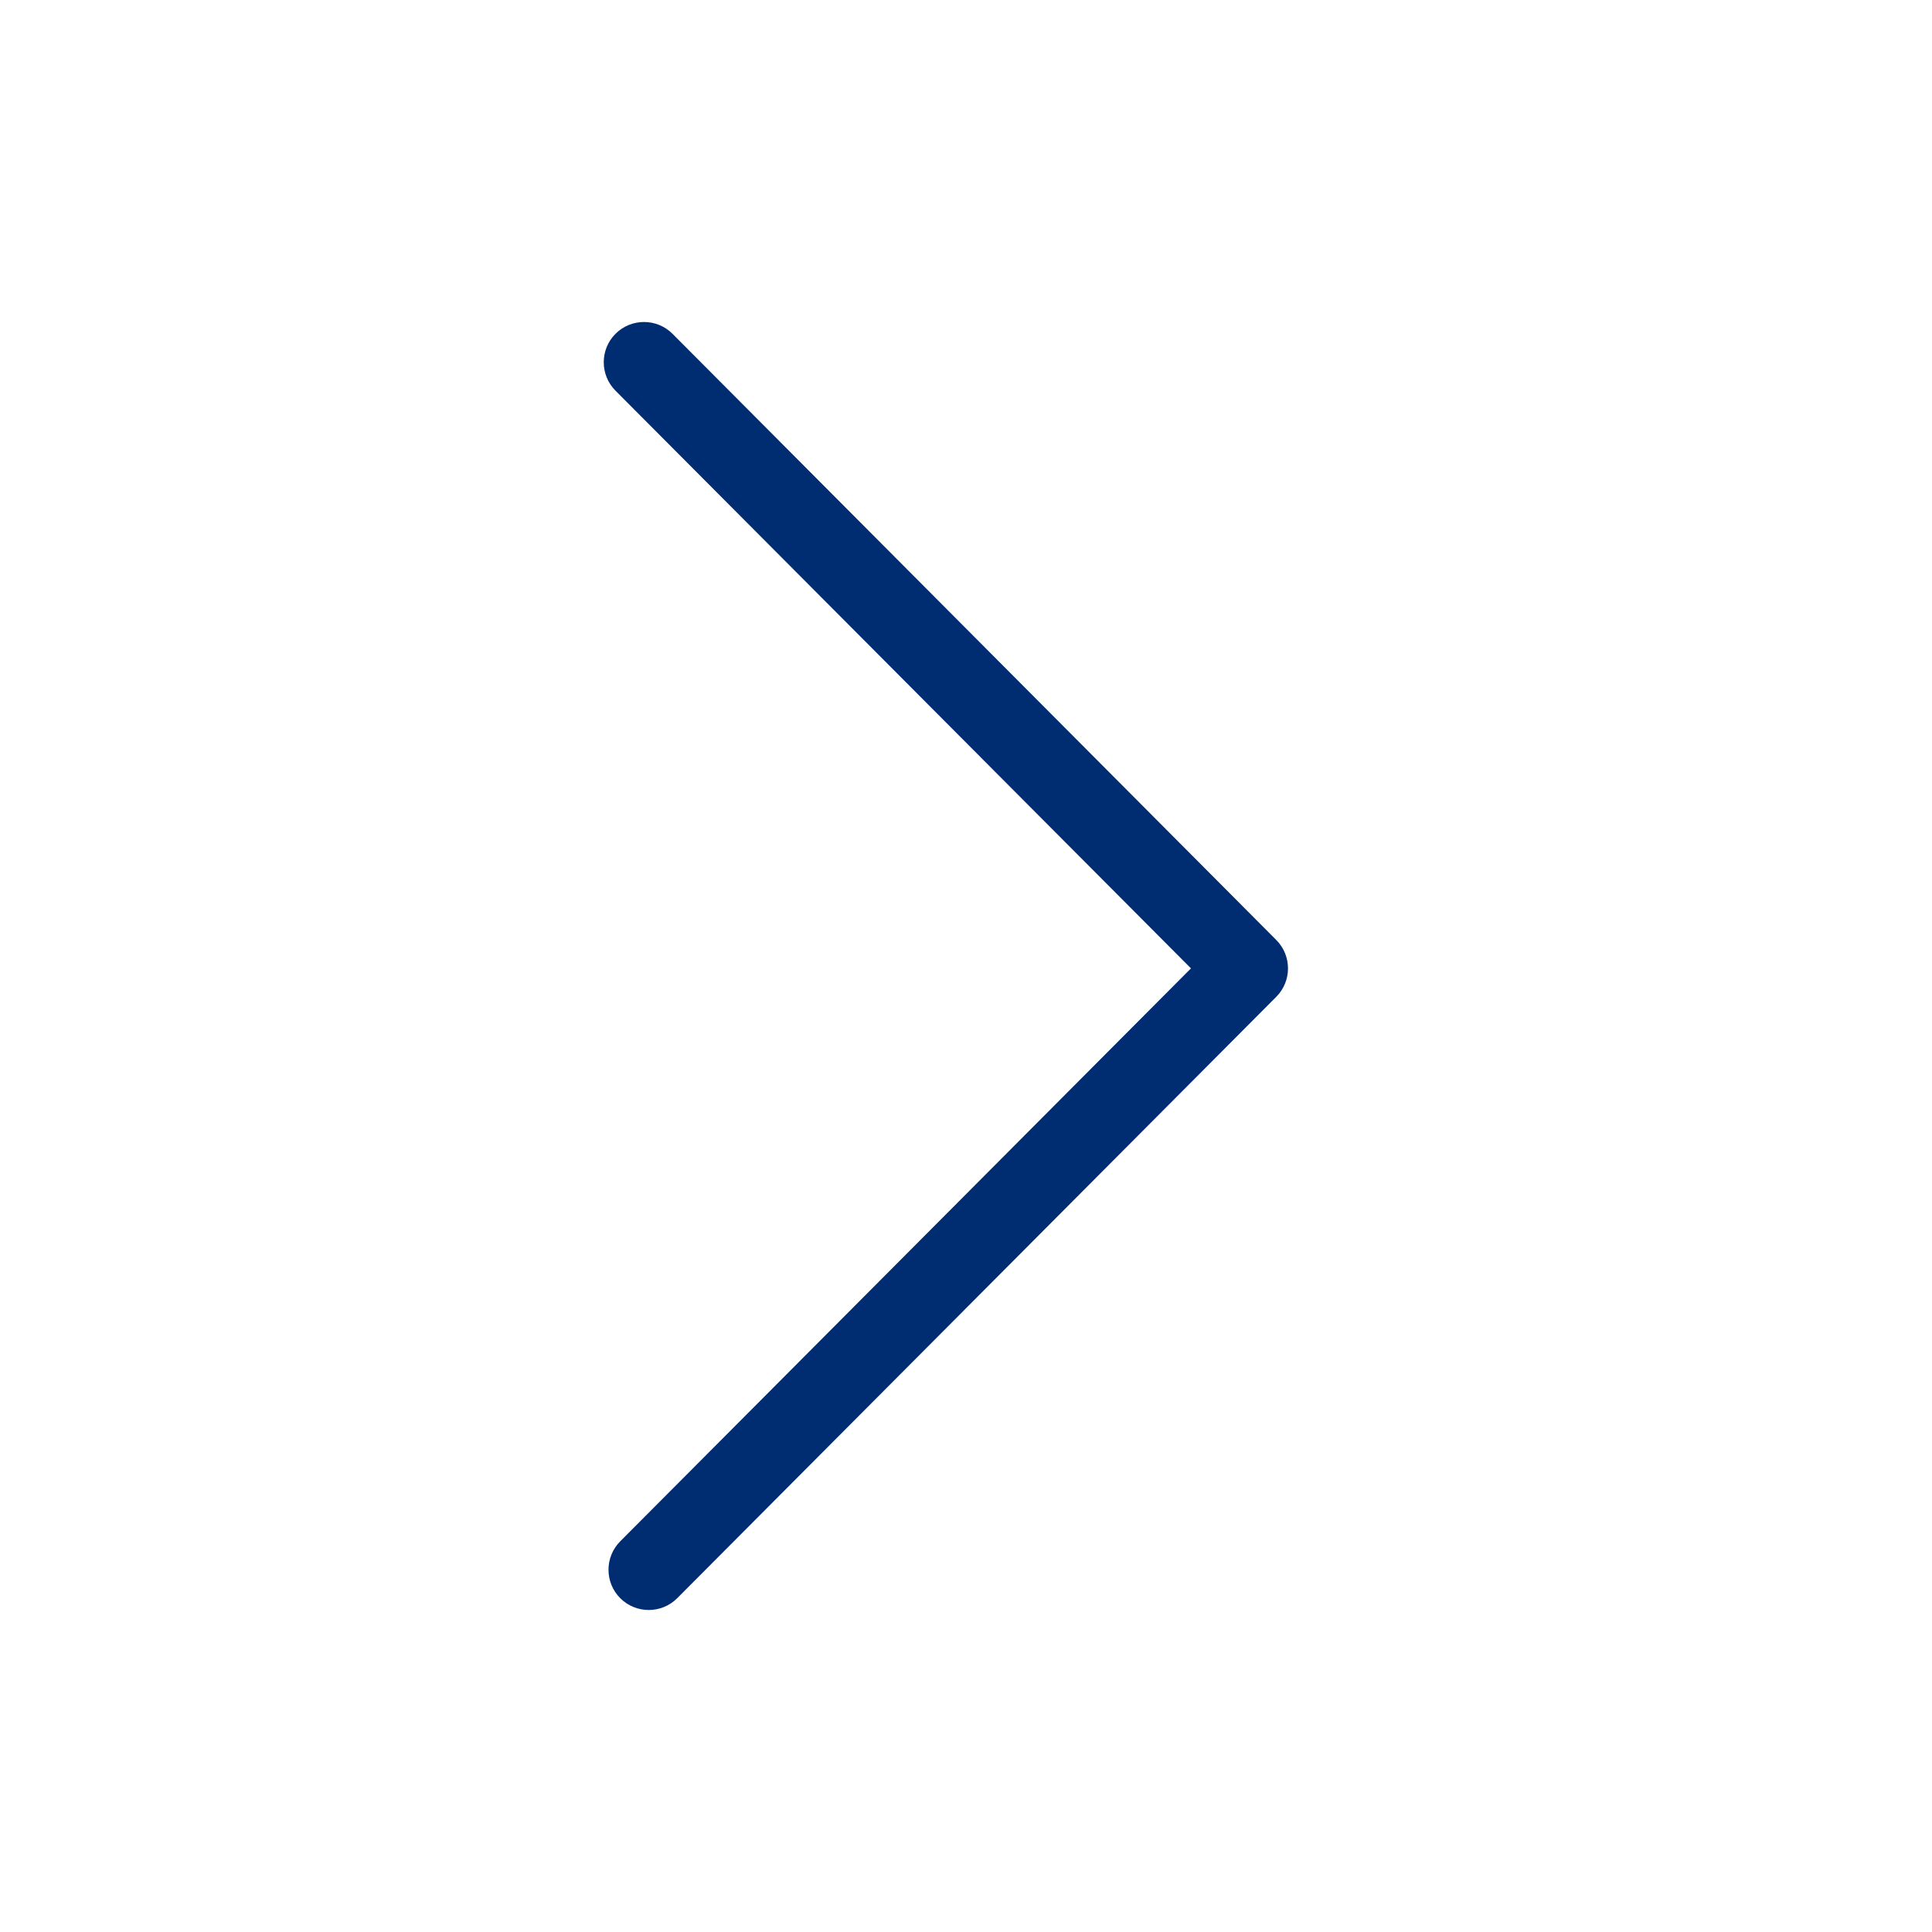 <svg width="48" height="48" viewBox="0 0 48 48" fill="none" xmlns="http://www.w3.org/2000/svg">
<path fill-rule="evenodd" clip-rule="evenodd" d="M15.294 8.291C15.686 7.902 16.319 7.903 16.709 8.294L31.709 23.354C32.097 23.744 32.097 24.375 31.709 24.765L16.826 39.706C16.437 40.097 15.803 40.098 15.412 39.709C15.021 39.319 15.02 38.686 15.409 38.294L29.589 24.059L15.291 9.706C14.902 9.314 14.903 8.681 15.294 8.291Z" fill="#002D72"/>
</svg>

